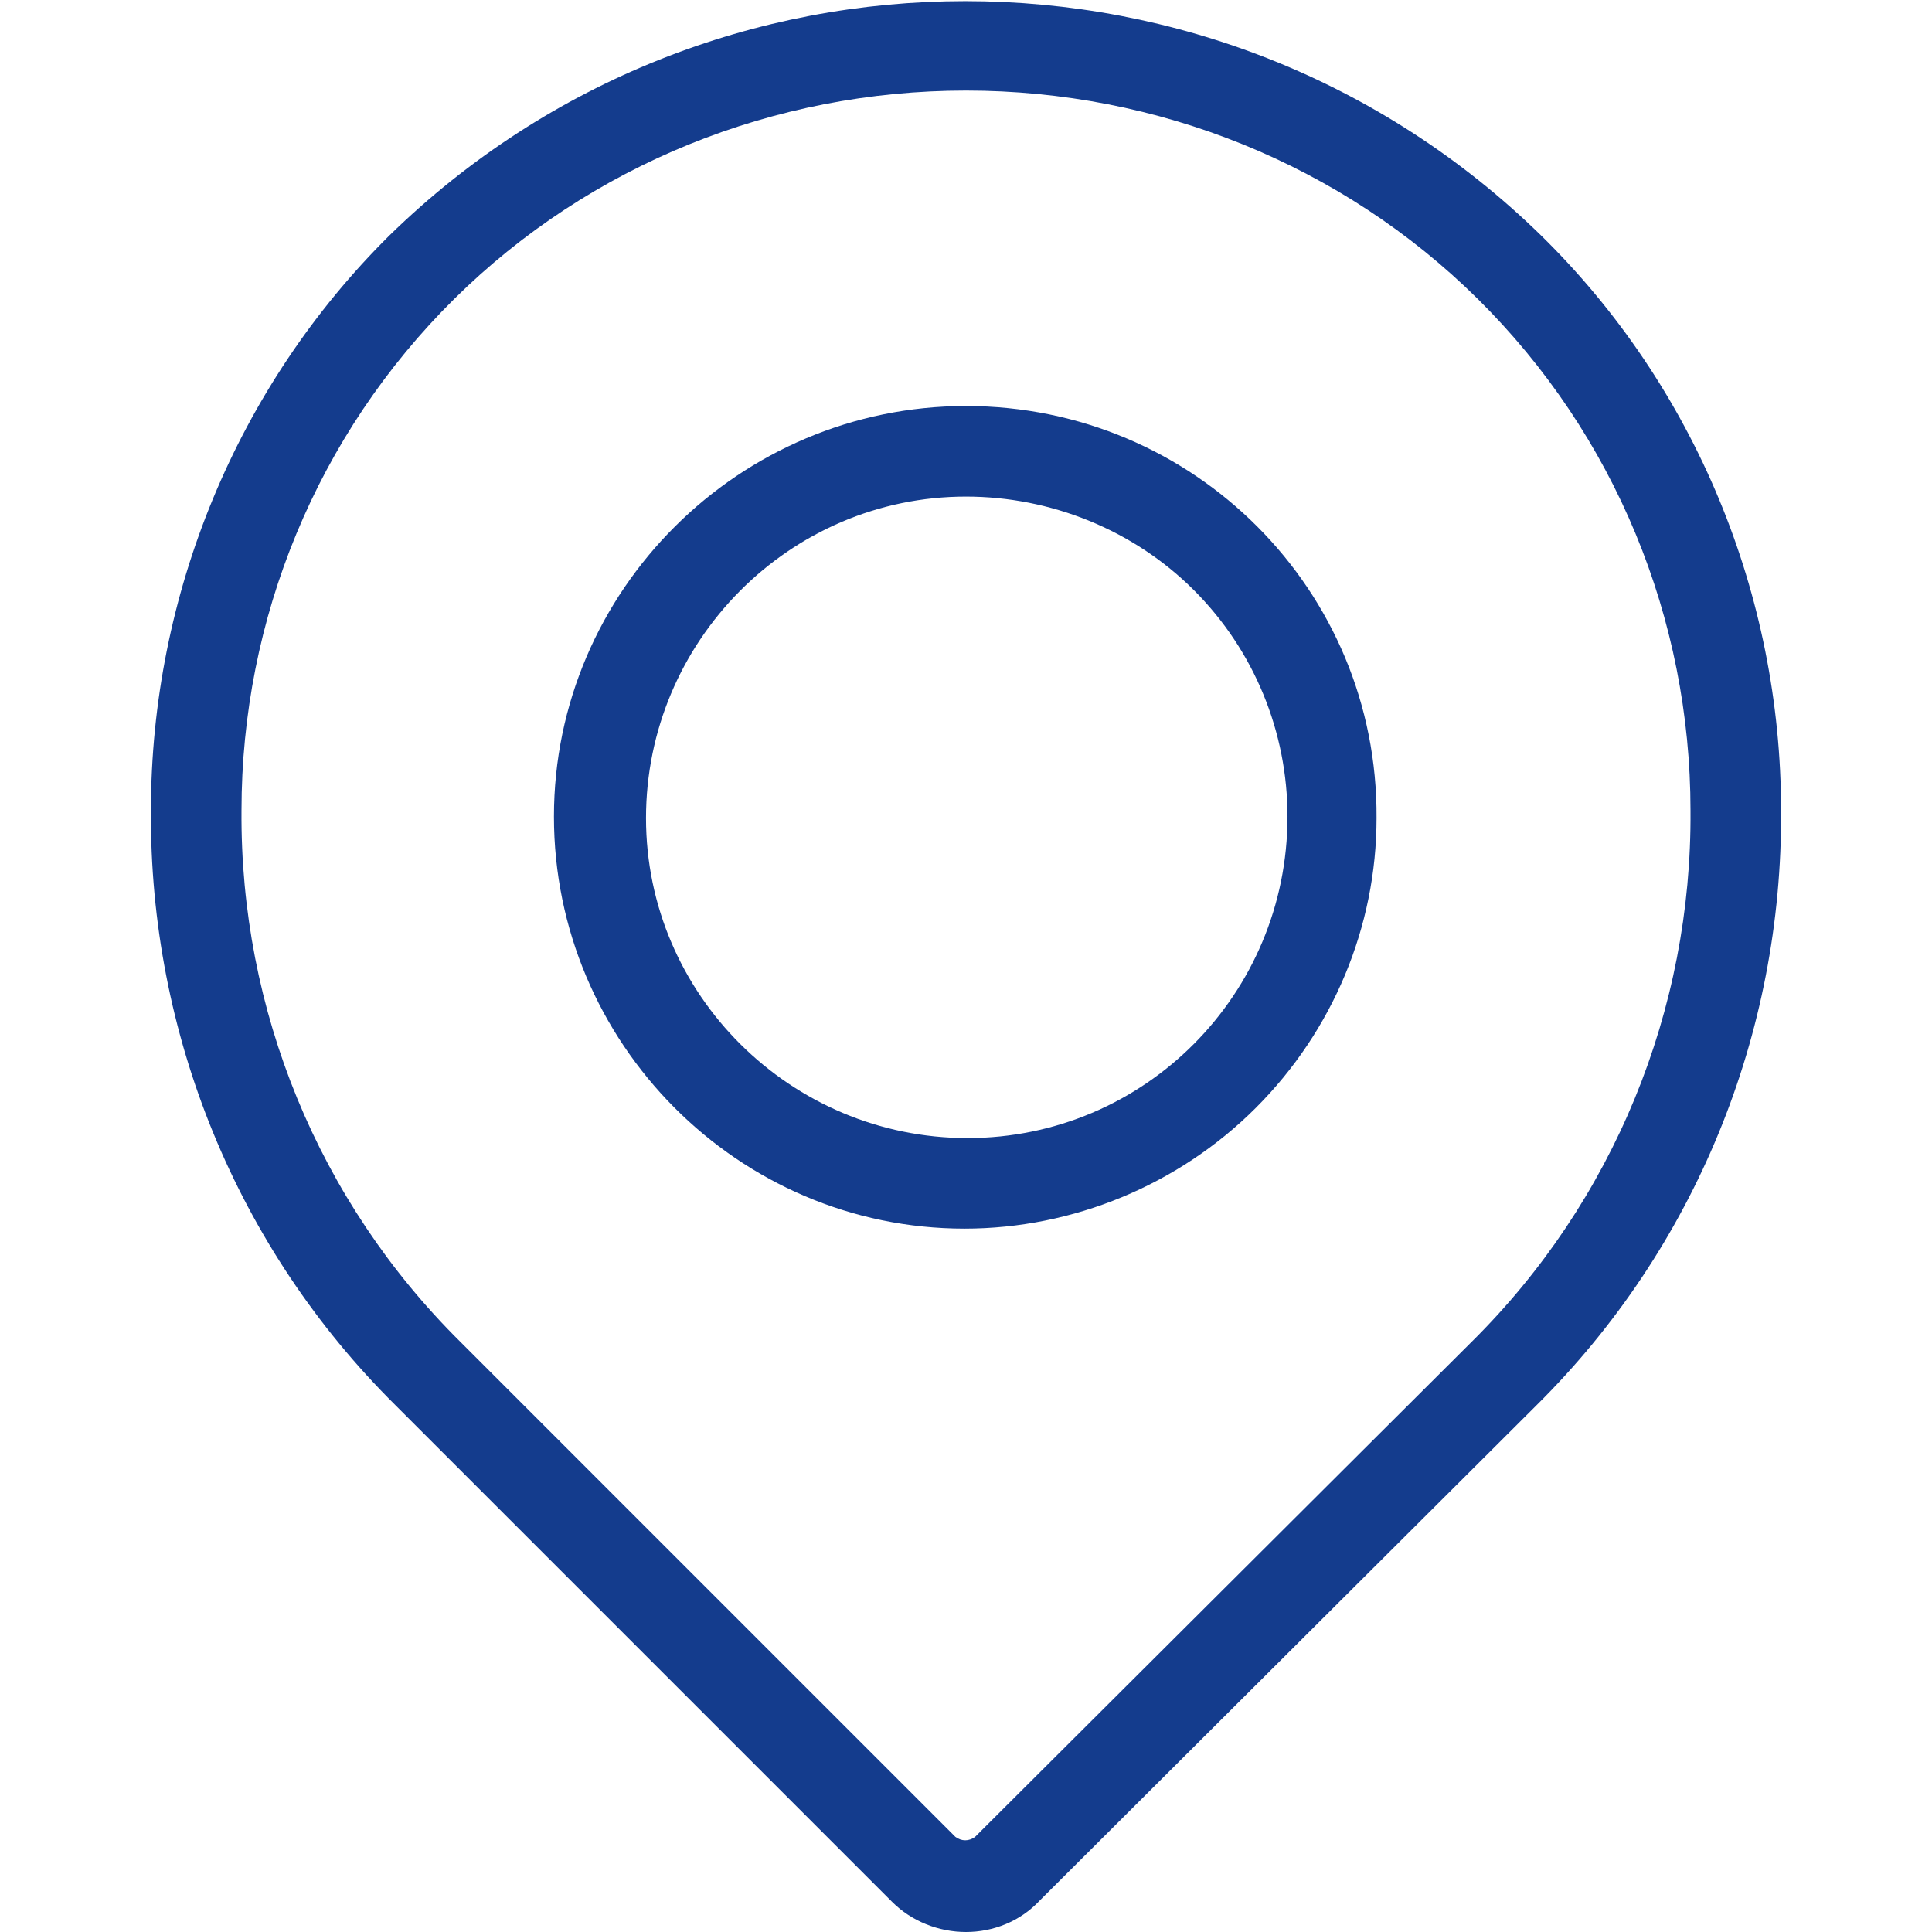 <?xml version="1.0" encoding="utf-8"?>
<!-- Generator: Adobe Illustrator 25.3.0, SVG Export Plug-In . SVG Version: 6.00 Build 0)  -->
<svg version="1.1" id="Livello_1" xmlns="http://www.w3.org/2000/svg" xmlns:xlink="http://www.w3.org/1999/xlink" x="0px" y="0px"
	 viewBox="0 0 128 128" style="enable-background:new 0 0 128 128;" xml:space="preserve">
<style type="text/css">
	.st0{fill:#143C8D;}
</style>
<g>
	<path class="st0" d="M102.1,15.6c-21.2-20.7-55.1-20.7-76.3,0C15.7,25.6,10,39.4,10,53.7c-0.1,14.8,5.7,29,16.2,39.4L59.1,126
		c1.3,1.3,3.1,2,4.9,2c1.8,0,3.6-0.7,4.9-2.1l32.9-32.8c10.5-10.4,16.3-24.6,16.2-39.4C118,39.4,112.3,25.6,102.1,15.6z M97.5,88.9
		l-32.9,32.8c0,0,0,0,0,0c-0.4,0.3-0.9,0.3-1.3,0L30.5,88.9c-9.4-9.3-14.6-22-14.5-35.2c0-12.7,5-24.9,14.1-33.9
		C39.1,10.9,51.3,6,64,6c12.7,0,24.9,4.9,33.9,13.8C107,28.8,112,41,112,53.7C112.1,66.9,106.9,79.6,97.5,88.9z"/>
	<path class="st0" d="M64,26.9c-15,0-27.3,12.2-27.3,27.2c0,15,12.2,27.3,27.2,27.3c7.2,0,14.2-2.9,19.3-8c5.1-5.1,8-12,8-19.2
		C91.3,39.1,79.1,26.9,64,26.9z M64.1,75.4c-11.7,0-21.3-9.5-21.3-21.2c0-11.7,9.5-21.3,21.2-21.3c5.6,0,11.1,2.2,15.1,6.2
		c4,4,6.2,9.4,6.2,15C85.3,65.9,75.8,75.4,64.1,75.4z"/>
</g>
</svg>
